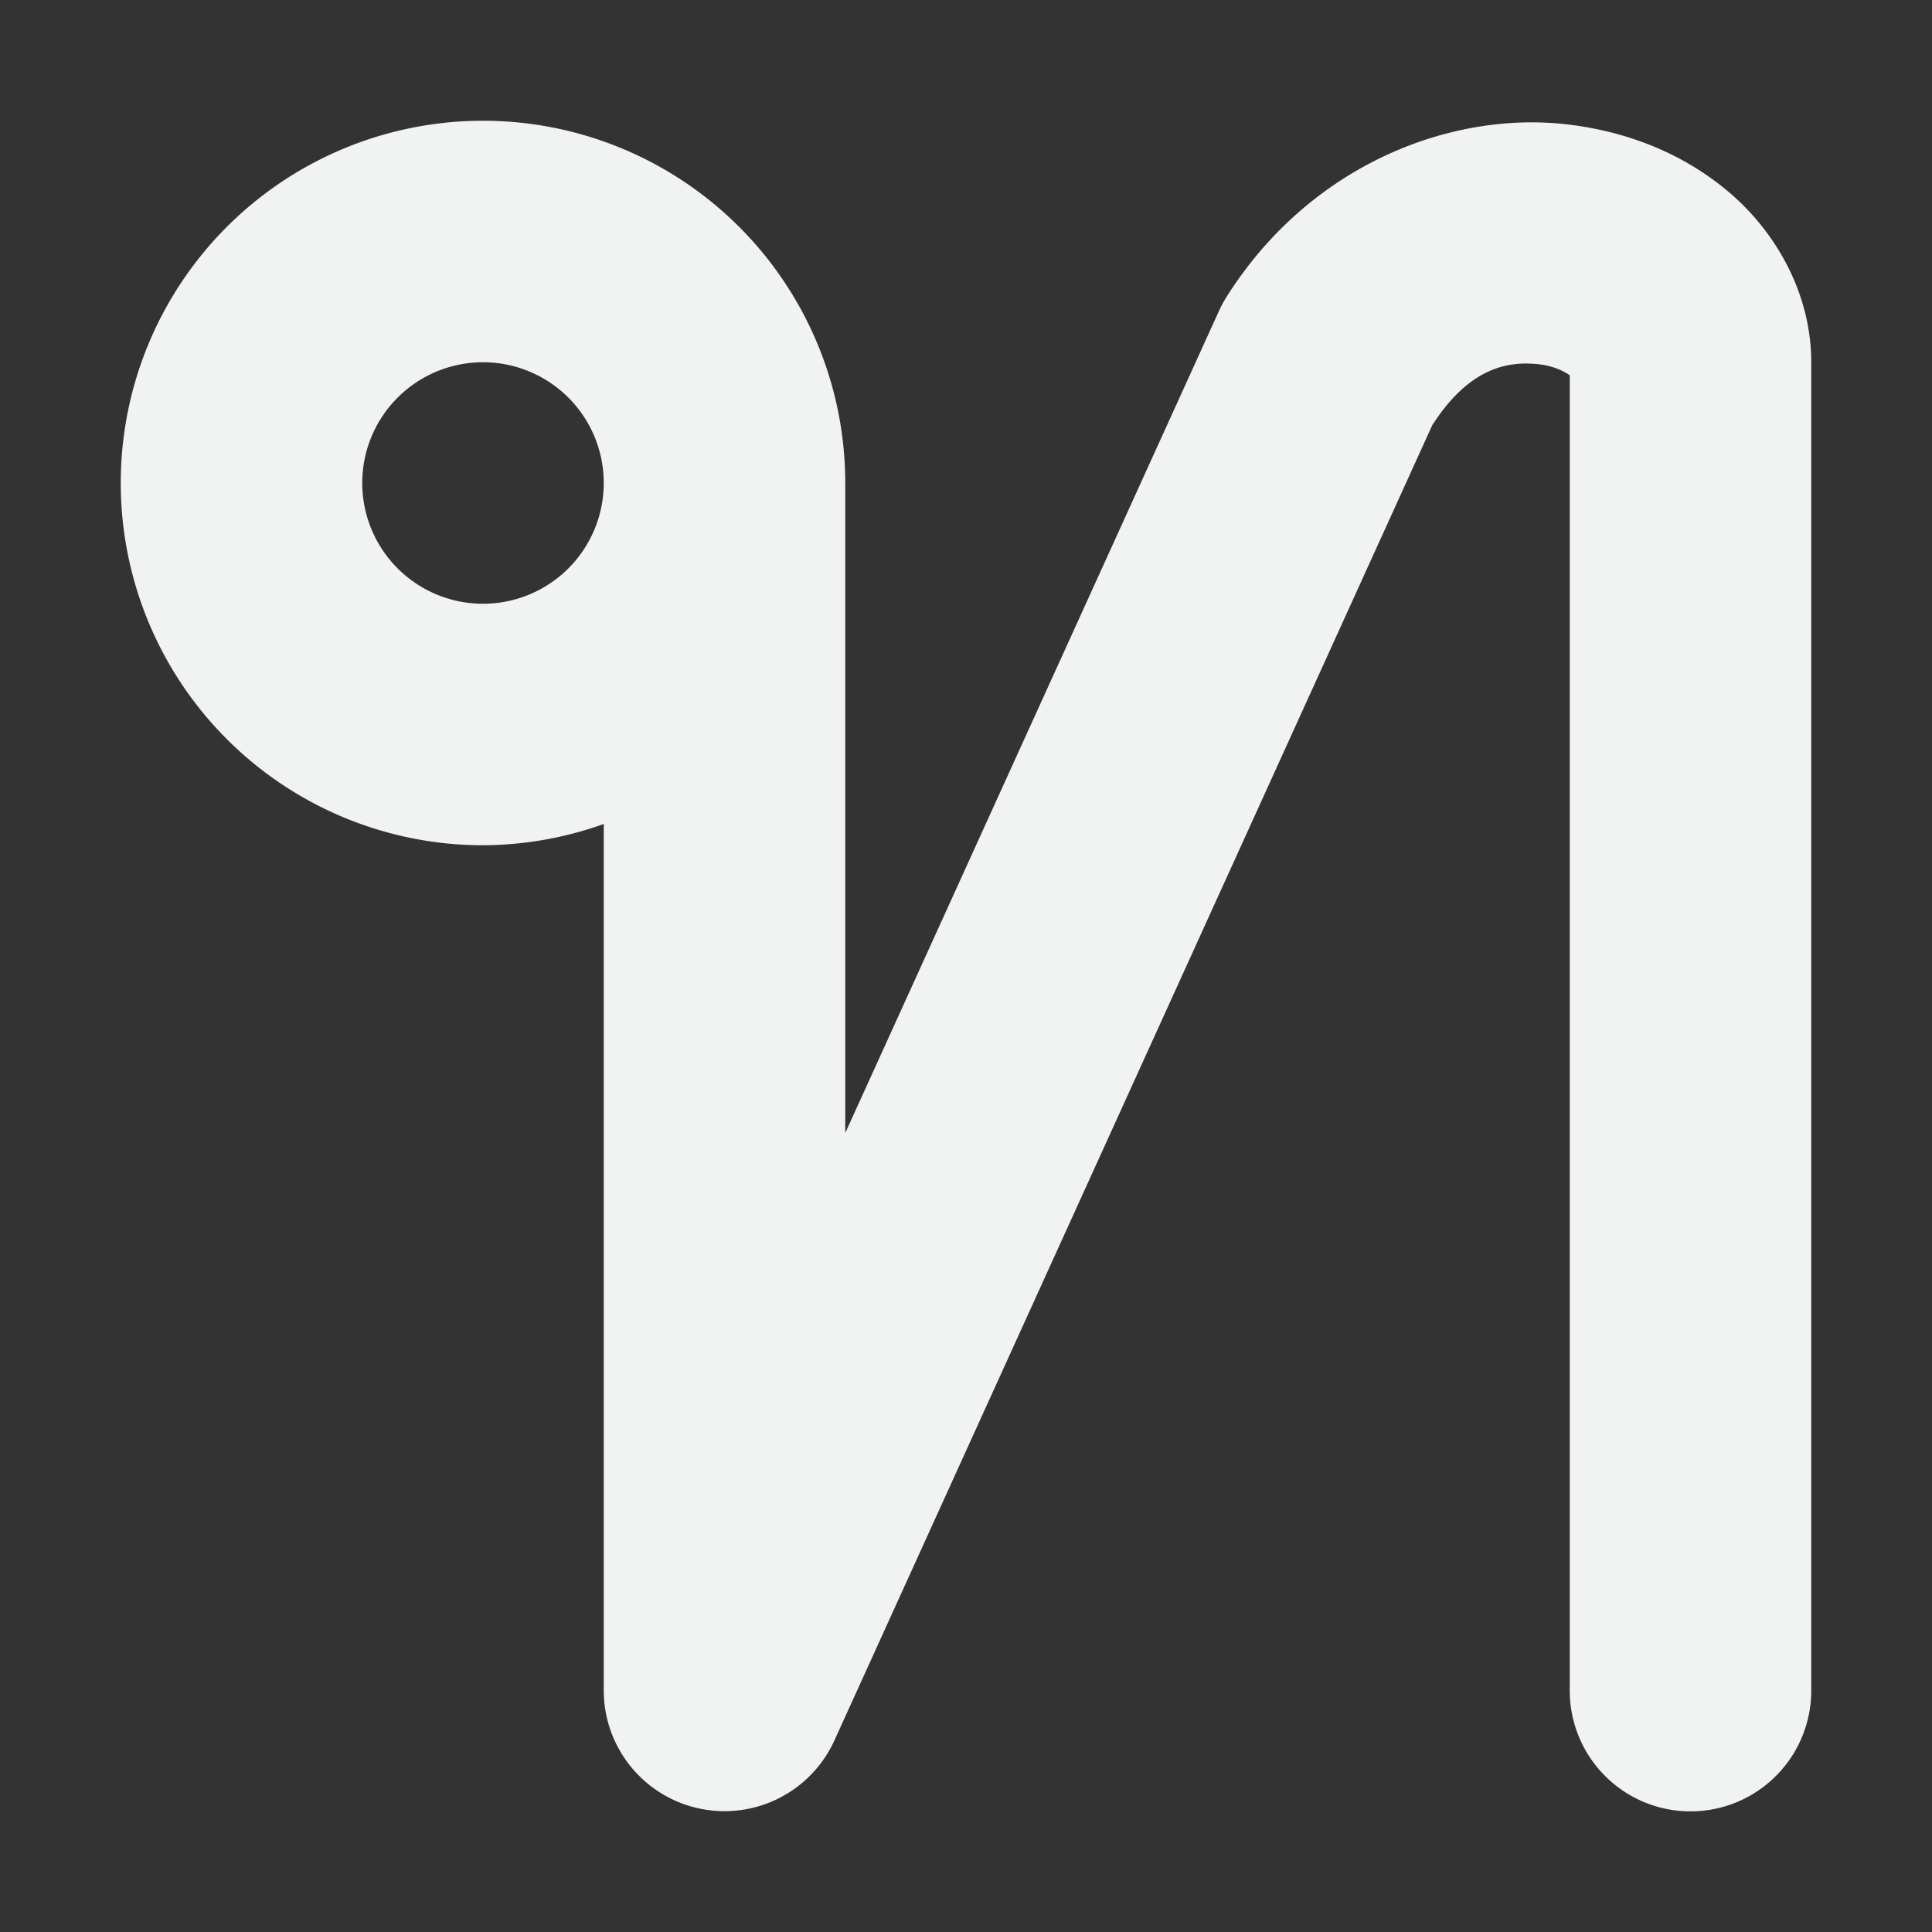<?xml version="1.0" encoding="UTF-8" standalone="no"?>
<svg id="svg2" xmlns="http://www.w3.org/2000/svg" viewBox="0 0 16 16" version="1.1"><rect x="0" y="0" width="16" height="16" fill="#333333" stroke="none"/><g id="text3755" style="fill:#f1f2f2" transform="translate(-.872 -32.792)"><path id="path828" style="color-rendering:auto;text-decoration-color:#000000;color:#000000;font-variant-numeric:normal;text-orientation:mixed;shape-rendering:auto;font-variant-ligatures:normal;text-decoration-line:none;fill:#f1f2f2;font-variant-position:normal;mix-blend-mode:normal;font-feature-settings:normal;shape-padding:0;font-variant-alternates:normal;text-indent:0;dominant-baseline:auto;font-variant-caps:normal;image-rendering:auto;white-space:normal;text-decoration-style:solid;solid-color:#000000;isolation:auto;text-transform:none" transform="translate(.872 32.792)" d="m4 1a3 3 0 0 0 -3 3 3 3 0 0 0 3 3 3 3 0 0 0 1 -0.176v7.176a1 1 0 0 0 1.91 0.414l4.951-10.892c0.308-0.479 0.627-0.536 0.893-0.504 0.122 0.015 0.207 0.062 0.246 0.09v10.893a1 1 0 1 0 2 0v-11c0-0.583-0.305-1.091-0.682-1.41-0.377-0.319-0.834-0.499-1.324-0.559-0.122-0.015-0.248-0.021-0.375-0.018-0.891 0.023-1.866 0.492-2.469 1.457a1 1 0 0 0 -0.06 0.115l-3.09 6.797v-5.383a3 3 0 0 0 -3 -3zm0 2a1 1 0 0 1 1 1 1 1 0 0 1 -1 1 1 1 0 0 1 -1 -1 1 1 0 0 1 1 -1z"/></g></svg>
